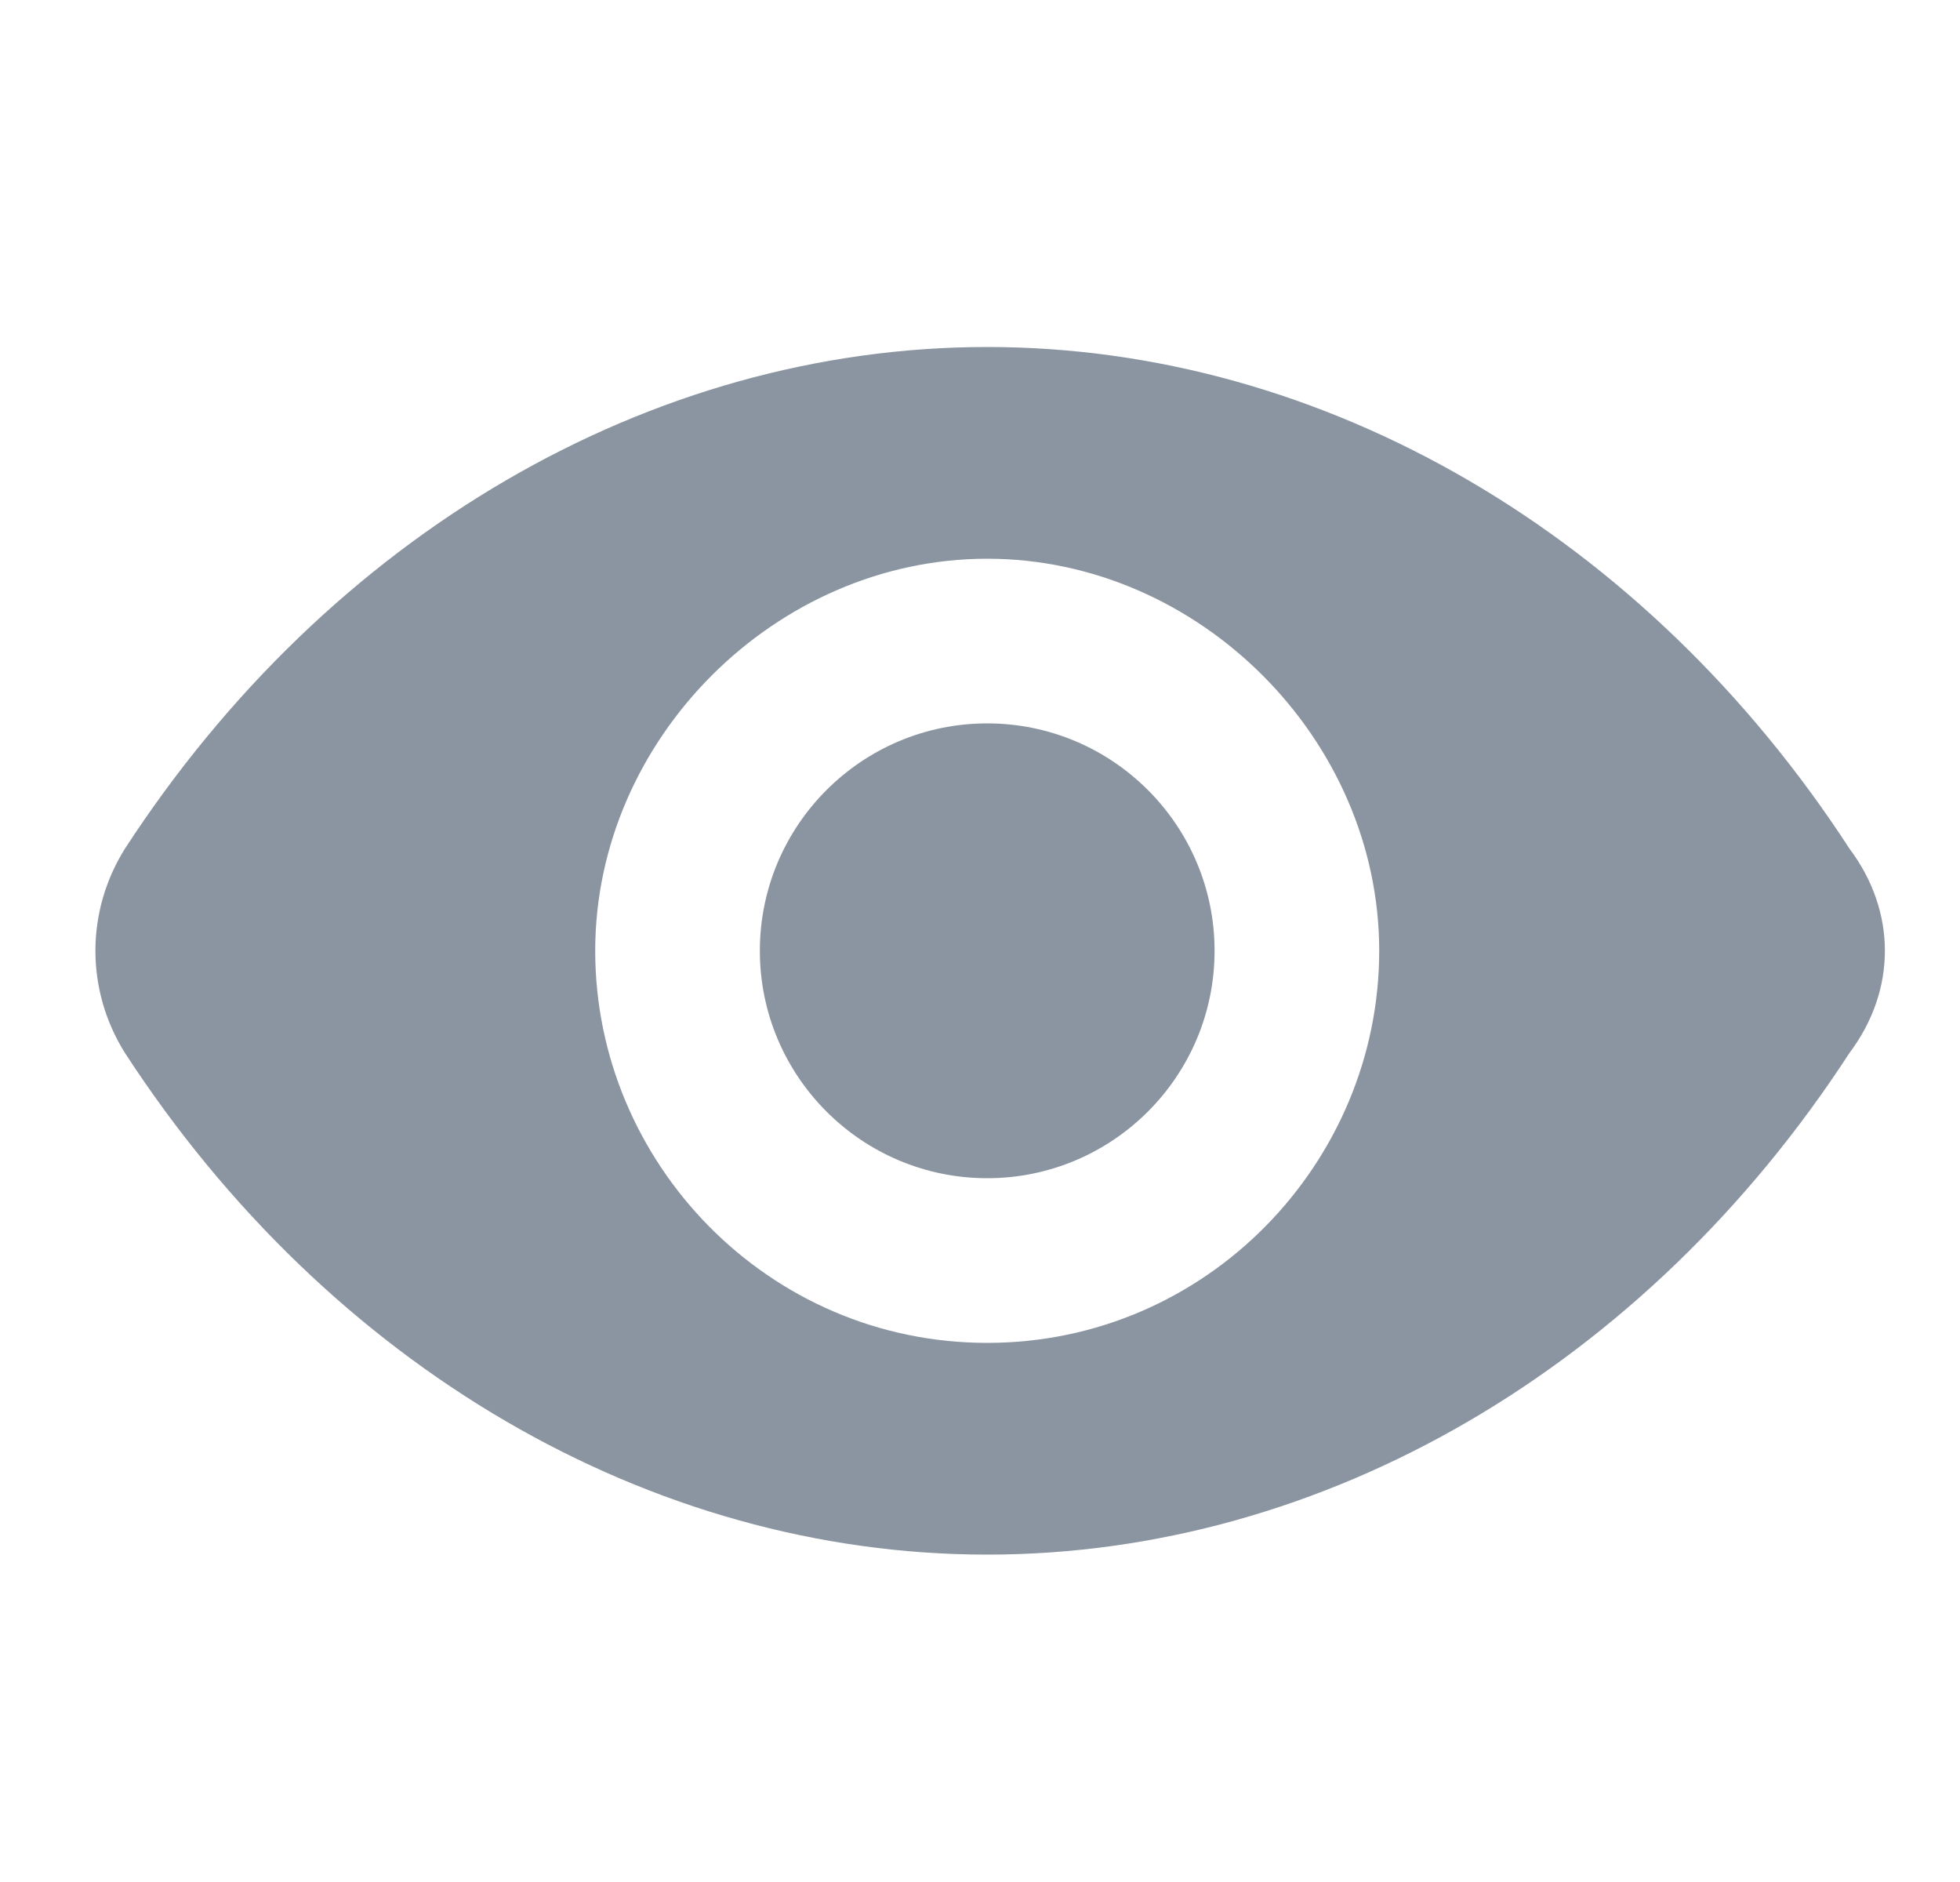 <svg width="25" height="24" viewBox="0 0 25 24" fill="none" xmlns="http://www.w3.org/2000/svg">
<g clip-path="url(#clip0_239_356)">
<path fill-rule="evenodd" clip-rule="evenodd" d="M12.592 9.225C10.992 9.225 9.692 10.525 9.692 12.125C9.692 13.725 10.992 15.025 12.592 15.025C14.192 15.025 15.492 13.725 15.492 12.125C15.492 10.525 14.192 9.225 12.592 9.225Z" fill="#8B95A1"/>
<path fill-rule="evenodd" clip-rule="evenodd" d="M12.592 17.125C9.792 17.125 7.592 14.825 7.592 12.125C7.592 9.425 9.892 7.125 12.592 7.125C15.292 7.125 17.592 9.425 17.592 12.125C17.592 14.825 15.392 17.125 12.592 17.125ZM23.592 10.825C20.992 6.825 16.892 4.425 12.592 4.425C8.292 4.425 4.192 6.825 1.592 10.825C1.092 11.625 1.092 12.625 1.592 13.425C4.192 17.425 8.292 19.825 12.592 19.825C16.892 19.825 20.992 17.425 23.592 13.425C24.192 12.625 24.192 11.625 23.592 10.825Z" fill="#8B95A1"/>
</g>
<defs>
<clipPath id="clip0_239_356">
<rect width="24" height="24" fill="white" transform="translate(0.467)"/>
</clipPath>
</defs>
</svg>
